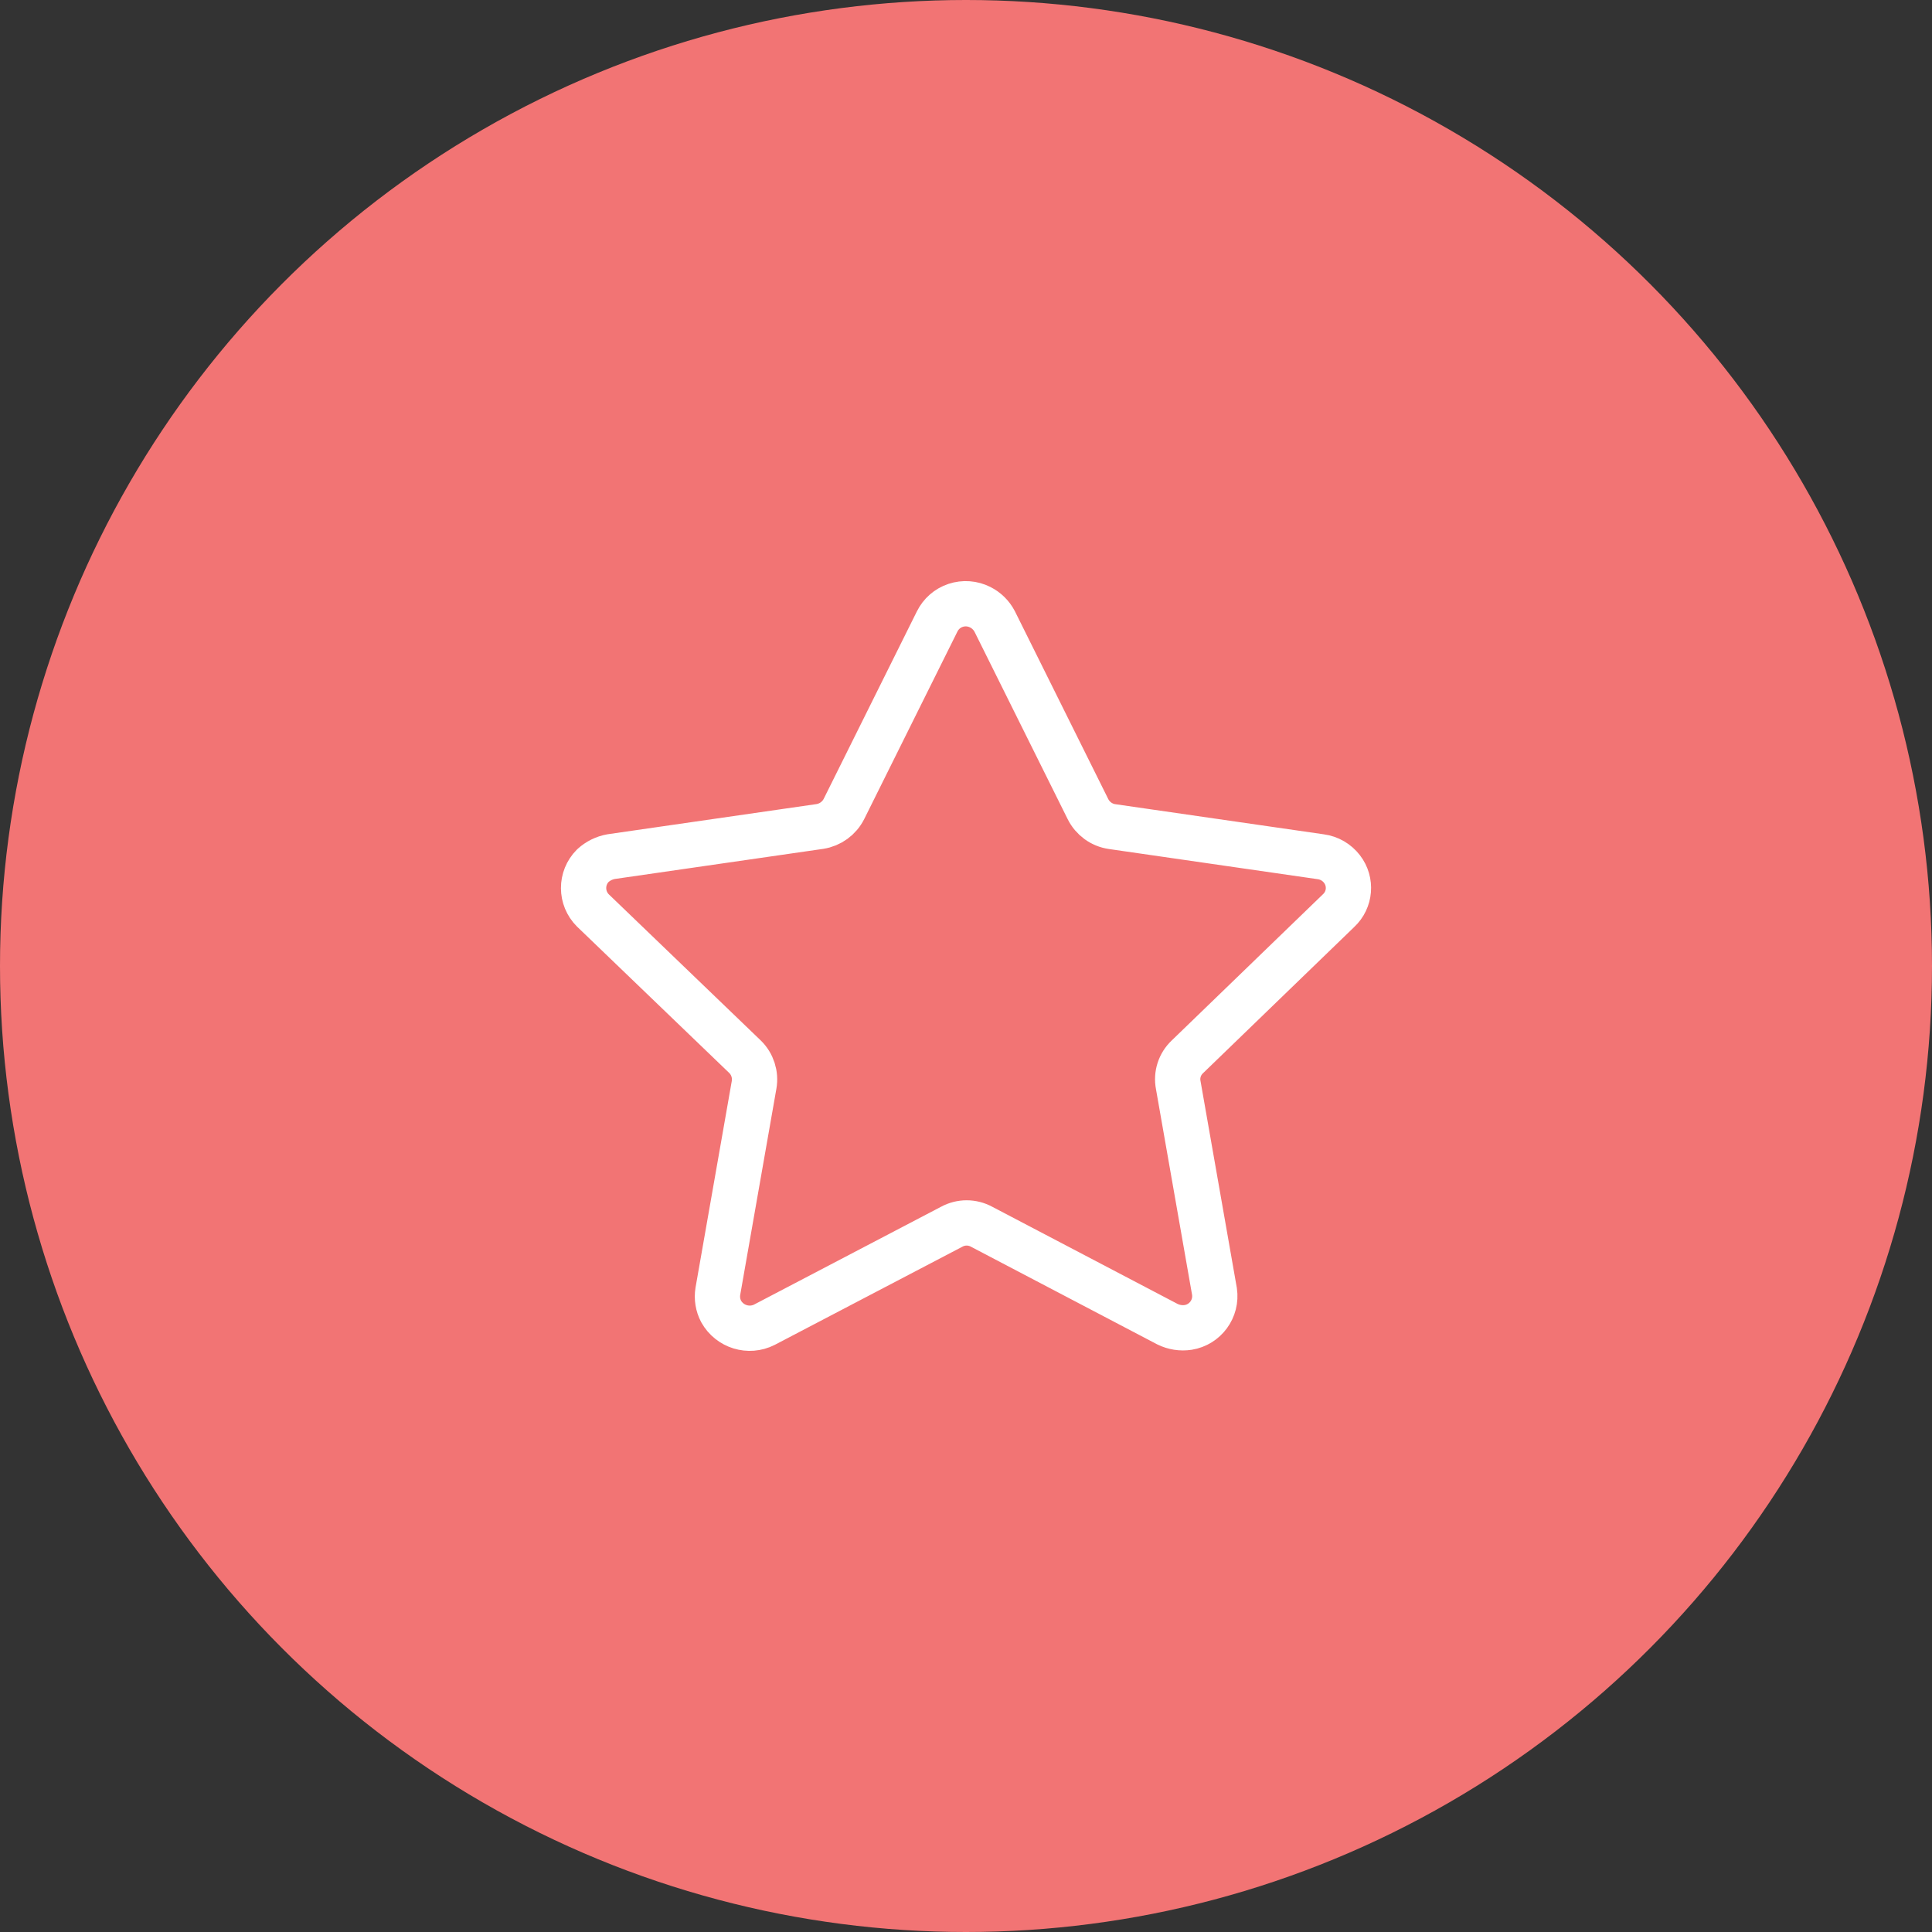 <svg width="64" height="64" viewBox="0 0 64 64" fill="none" xmlns="http://www.w3.org/2000/svg">
<rect x="0" y="0" width="64" height="64" fill="#333333" stroke="none"/>
<circle cx="32" cy="32" r="32" fill="#F27474"/>
<path fill-rule="evenodd" clip-rule="evenodd" d="M32.951 20.588L36.039 26.8C36.194 27.113 36.492 27.332 36.839 27.382L43.752 28.381C44.032 28.418 44.284 28.565 44.456 28.789C44.779 29.209 44.73 29.804 44.343 30.165L39.332 35.01C39.078 35.25 38.964 35.602 39.031 35.945L40.231 42.782C40.315 43.349 39.928 43.88 39.361 43.972C39.127 44.008 38.887 43.97 38.673 43.865L32.516 40.637C32.207 40.469 31.836 40.469 31.527 40.637L25.324 43.882C24.805 44.146 24.171 43.95 23.888 43.442C23.78 43.237 23.743 43.004 23.78 42.776L24.98 35.938C25.04 35.597 24.927 35.246 24.679 35.005L19.642 30.161C19.231 29.753 19.228 29.089 19.637 28.678C19.639 28.677 19.64 28.674 19.642 28.673C19.811 28.52 20.019 28.417 20.244 28.377L27.159 27.378C27.504 27.324 27.802 27.108 27.959 26.794L31.044 20.588C31.168 20.336 31.388 20.142 31.655 20.054C31.923 19.965 32.216 19.986 32.468 20.113C32.675 20.216 32.844 20.382 32.951 20.588Z" stroke="white" stroke-width="1.5" stroke-linecap="round" stroke-linejoin="round"/>
</svg>
